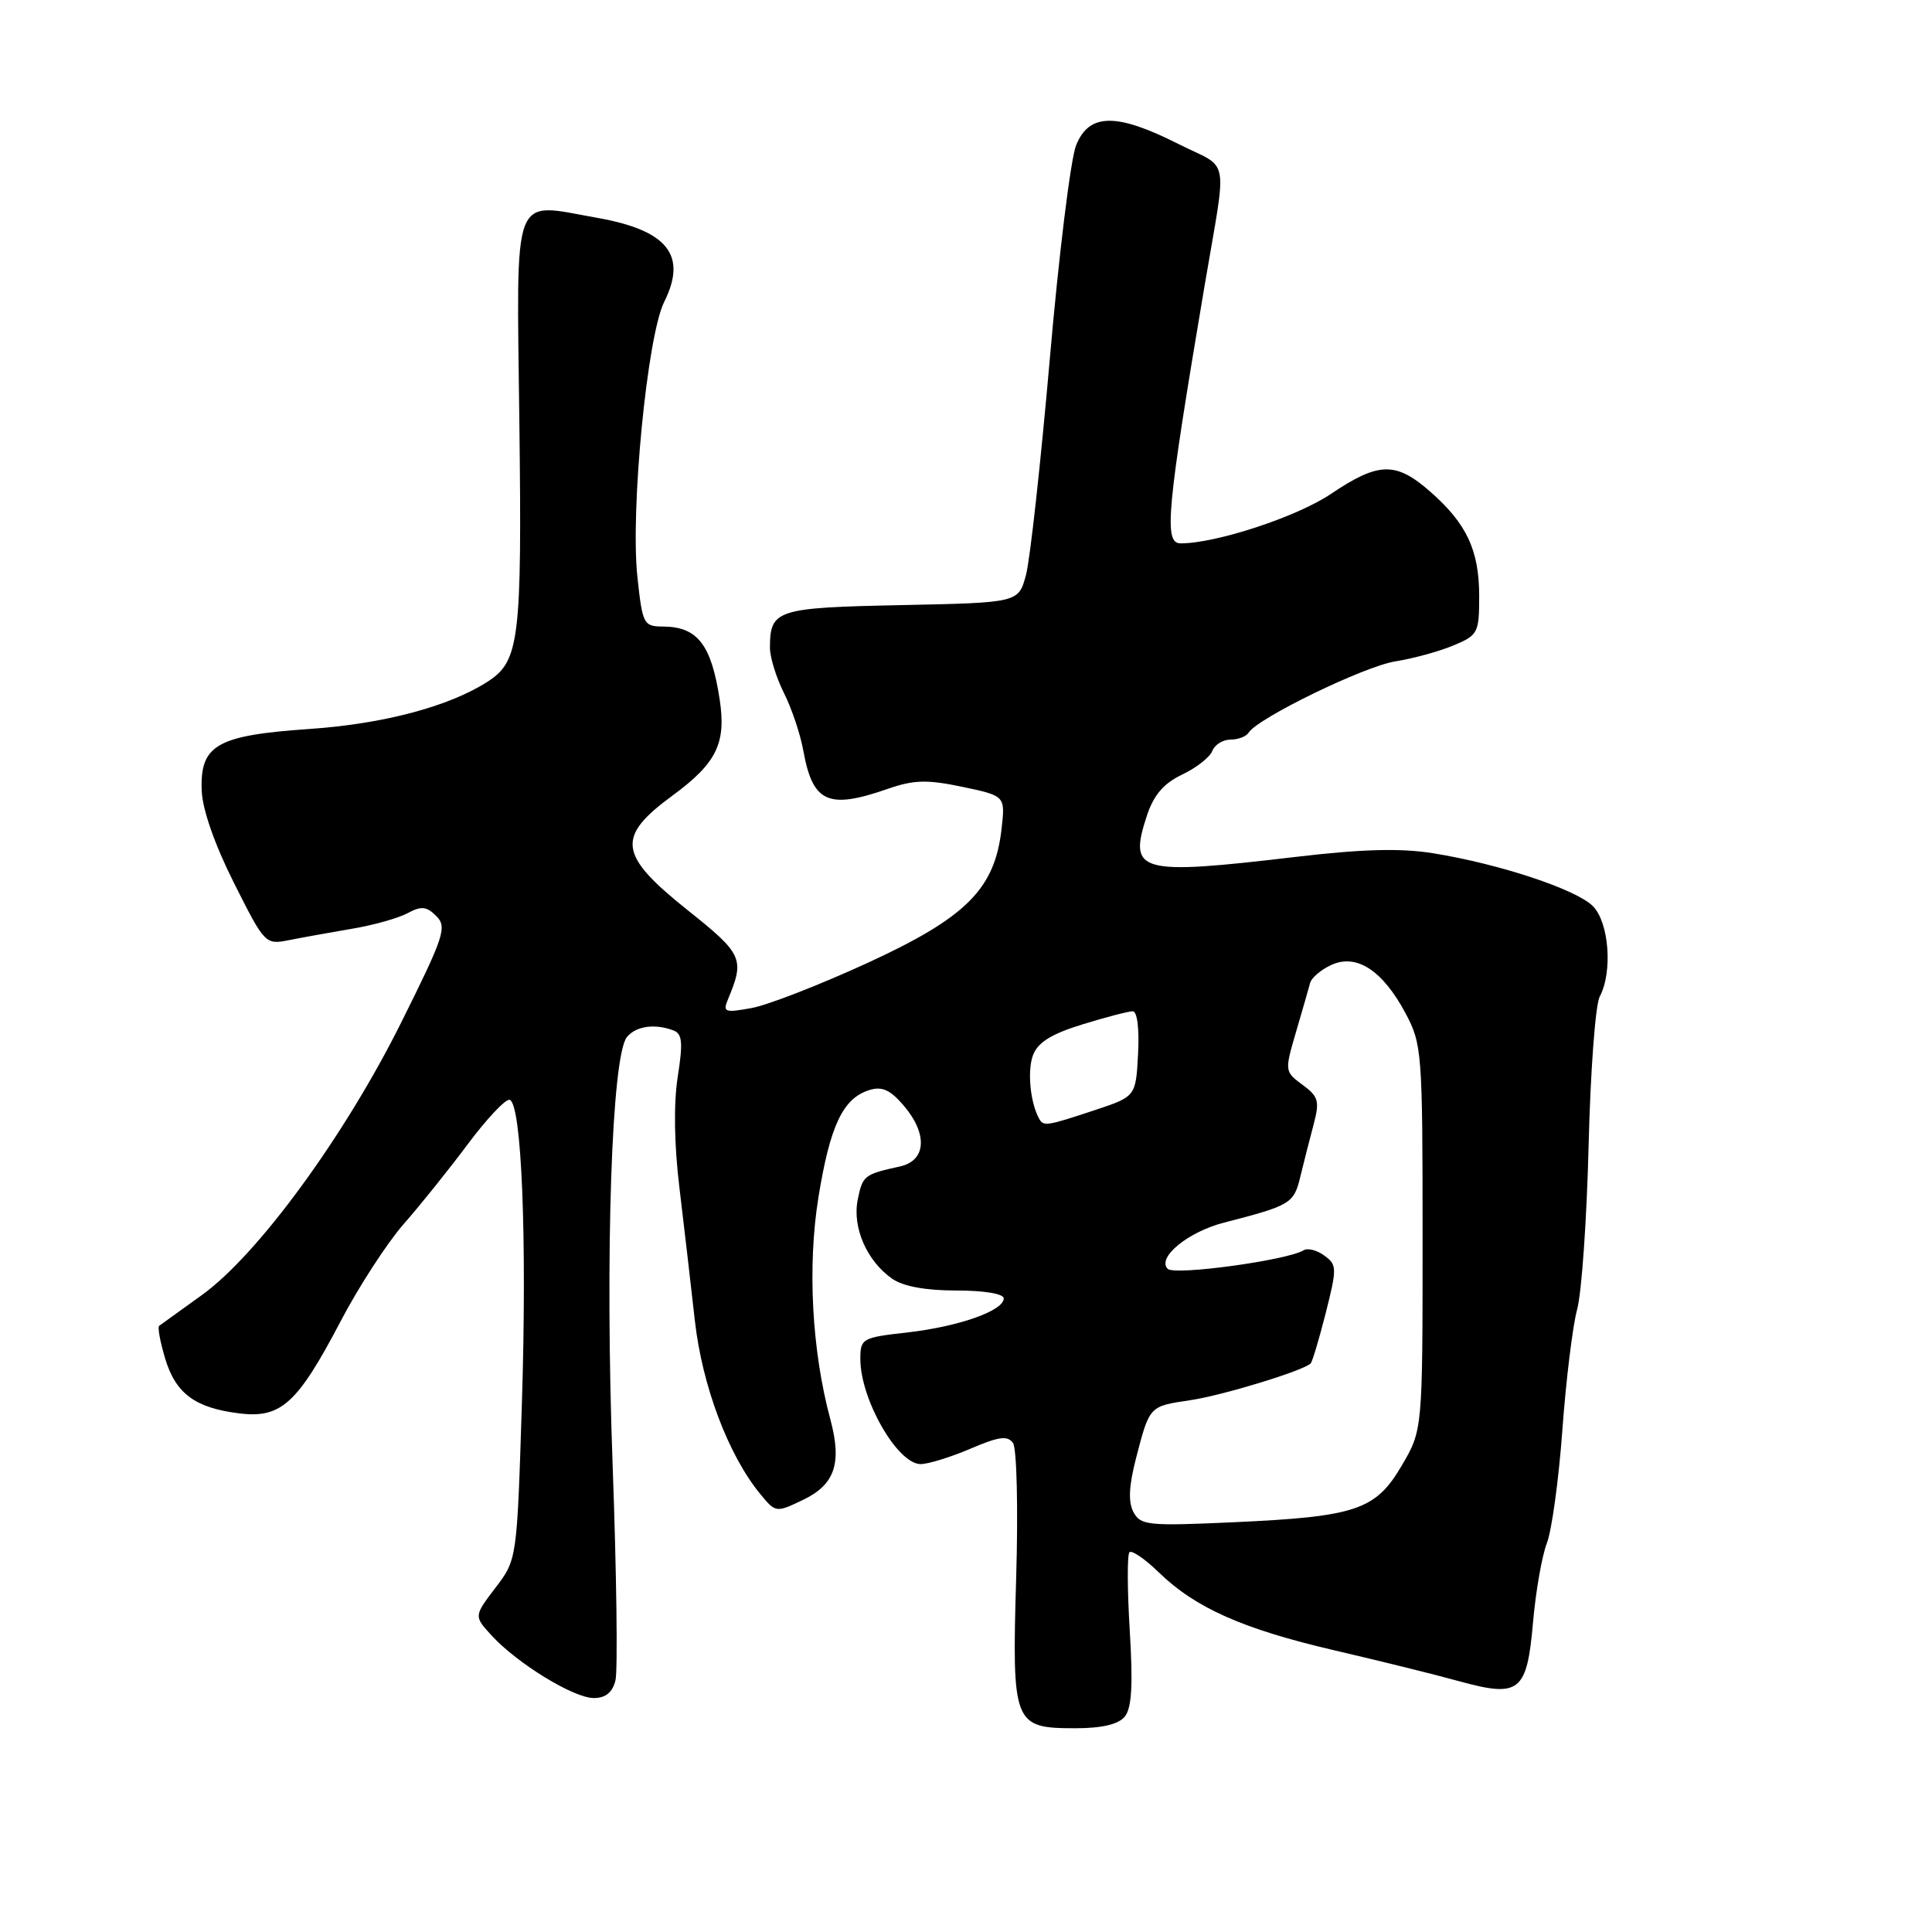 <?xml version="1.0" encoding="UTF-8" standalone="no"?>
<!DOCTYPE svg PUBLIC "-//W3C//DTD SVG 1.1//EN" "http://www.w3.org/Graphics/SVG/1.1/DTD/svg11.dtd" >
<svg xmlns="http://www.w3.org/2000/svg" xmlns:xlink="http://www.w3.org/1999/xlink" version="1.1" viewBox="0 0 256 256">
 <g >
 <path fill="currentColor"
d=" M 149.03 227.47 C 149.96 226.34 150.14 223.33 149.70 216.09 C 149.37 210.67 149.35 205.98 149.66 205.68 C 149.97 205.37 151.72 206.57 153.55 208.35 C 158.40 213.06 164.68 215.85 176.78 218.67 C 182.68 220.04 190.13 221.88 193.34 222.77 C 201.38 224.98 202.33 224.21 203.14 214.90 C 203.50 210.83 204.32 206.15 204.96 204.50 C 205.61 202.85 206.54 196.10 207.02 189.50 C 207.50 182.90 208.38 175.70 208.98 173.50 C 209.58 171.30 210.26 161.51 210.50 151.75 C 210.74 141.98 211.40 133.12 211.97 132.06 C 213.71 128.80 213.21 122.21 211.06 120.06 C 208.84 117.84 198.66 114.47 189.90 113.06 C 185.60 112.37 180.53 112.50 171.72 113.54 C 150.80 116.01 149.48 115.64 151.98 108.05 C 152.88 105.33 154.20 103.80 156.65 102.63 C 158.53 101.74 160.32 100.33 160.64 99.50 C 160.95 98.68 162.04 98.00 163.05 98.00 C 164.06 98.00 165.14 97.59 165.45 97.08 C 166.64 95.16 180.74 88.30 184.87 87.64 C 187.25 87.26 190.73 86.31 192.60 85.52 C 195.84 84.17 196.00 83.86 196.00 79.00 C 196.00 72.92 194.35 69.39 189.52 65.15 C 184.95 61.14 182.68 61.19 176.35 65.45 C 171.86 68.48 161.14 72.00 156.44 72.00 C 154.18 72.00 154.58 67.68 159.59 38.00 C 162.62 20.07 163.08 22.57 156.15 19.08 C 147.93 14.93 144.31 14.97 142.59 19.25 C 141.87 21.04 140.30 33.75 139.11 47.50 C 137.91 61.25 136.49 74.16 135.95 76.18 C 134.96 79.86 134.96 79.86 119.44 80.18 C 102.86 80.52 102.05 80.78 102.02 85.79 C 102.01 87.05 102.84 89.75 103.86 91.79 C 104.89 93.83 106.06 97.30 106.45 99.50 C 107.70 106.37 109.74 107.28 117.66 104.52 C 121.09 103.33 122.83 103.28 127.52 104.26 C 133.21 105.46 133.21 105.46 132.71 109.84 C 131.82 117.79 128.04 121.57 115.00 127.57 C 108.67 130.48 101.74 133.18 99.59 133.57 C 96.01 134.22 95.75 134.12 96.47 132.39 C 98.70 127.05 98.41 126.41 91.09 120.58 C 81.93 113.26 81.62 110.92 89.08 105.44 C 94.95 101.13 96.25 98.50 95.36 92.68 C 94.25 85.39 92.42 83.04 87.83 83.02 C 85.28 83.00 85.13 82.70 84.46 76.46 C 83.51 67.60 85.76 44.51 88.01 40.00 C 91.10 33.81 88.46 30.51 79.11 28.86 C 67.67 26.85 68.45 24.78 68.82 56.07 C 69.17 84.75 68.82 87.59 64.65 90.30 C 59.57 93.59 50.85 95.92 41.03 96.59 C 28.70 97.44 26.48 98.71 26.73 104.79 C 26.82 107.26 28.48 111.99 31.01 117.01 C 35.08 125.11 35.16 125.20 38.31 124.57 C 40.07 124.22 43.80 123.55 46.62 123.07 C 49.44 122.60 52.75 121.67 53.99 121.01 C 55.83 120.02 56.52 120.09 57.82 121.39 C 59.26 122.83 58.85 124.07 53.16 135.49 C 45.66 150.55 34.16 166.28 26.75 171.60 C 23.86 173.68 21.32 175.51 21.09 175.68 C 20.86 175.85 21.22 177.79 21.88 180.00 C 23.28 184.66 25.85 186.56 31.71 187.28 C 37.24 187.96 39.40 186.00 45.11 175.12 C 47.52 170.51 51.30 164.69 53.50 162.18 C 55.70 159.68 59.53 154.90 62.02 151.56 C 64.51 148.23 66.99 145.60 67.52 145.73 C 69.12 146.11 69.85 164.12 69.15 186.08 C 68.50 206.66 68.50 206.66 65.64 210.40 C 62.79 214.15 62.79 214.15 65.14 216.71 C 68.55 220.43 76.02 225.00 78.68 225.00 C 80.24 225.00 81.15 224.26 81.55 222.67 C 81.87 221.39 81.70 208.45 81.17 193.92 C 80.16 166.08 81.05 139.85 83.08 137.40 C 84.29 135.95 86.80 135.60 89.26 136.55 C 90.41 136.99 90.51 138.18 89.80 142.70 C 89.25 146.24 89.33 151.66 90.03 157.40 C 90.63 162.41 91.55 170.31 92.07 174.97 C 93.04 183.62 96.51 192.83 100.75 197.98 C 102.77 200.44 102.84 200.45 106.37 198.76 C 110.62 196.74 111.59 193.91 110.03 188.09 C 107.57 178.97 106.97 167.78 108.45 158.63 C 109.99 149.14 111.69 145.55 115.16 144.45 C 116.85 143.91 117.93 144.39 119.69 146.43 C 122.96 150.22 122.76 153.79 119.25 154.56 C 114.49 155.61 114.30 155.76 113.65 158.98 C 112.92 162.65 114.86 167.09 118.22 169.44 C 119.66 170.45 122.65 171.00 126.72 171.00 C 130.44 171.00 133.00 171.43 133.00 172.05 C 133.00 173.68 127.04 175.78 120.21 176.56 C 114.23 177.23 114.00 177.36 114.00 180.08 C 114.00 185.42 118.92 194.00 121.99 194.00 C 123.00 194.00 125.97 193.08 128.59 191.96 C 132.37 190.34 133.52 190.19 134.23 191.21 C 134.73 191.92 134.92 199.93 134.65 209.00 C 134.08 228.54 134.27 229.00 142.53 229.00 C 146.00 229.00 148.18 228.49 149.03 227.47 Z  M 150.19 200.36 C 149.48 199.02 149.58 196.90 150.53 193.22 C 152.34 186.26 152.27 186.34 157.74 185.53 C 162.04 184.89 172.70 181.63 173.67 180.66 C 173.89 180.44 174.79 177.43 175.67 173.97 C 177.17 168.03 177.16 167.59 175.48 166.37 C 174.51 165.65 173.27 165.34 172.73 165.67 C 170.59 166.99 155.64 169.04 154.73 168.13 C 153.25 166.65 157.41 163.23 162.20 162.00 C 171.02 159.73 171.44 159.48 172.30 155.92 C 172.75 154.04 173.55 150.93 174.06 149.00 C 174.88 145.90 174.71 145.30 172.59 143.74 C 170.22 141.99 170.21 141.92 171.73 136.74 C 172.57 133.86 173.42 130.93 173.60 130.24 C 173.79 129.55 175.06 128.47 176.43 127.85 C 179.76 126.33 183.21 128.59 186.24 134.26 C 188.42 138.35 188.50 139.43 188.50 164.00 C 188.50 189.50 188.50 189.50 185.73 194.21 C 182.27 200.10 179.69 200.97 163.36 201.71 C 152.13 202.22 151.13 202.12 150.19 200.36 Z  M 137.70 148.25 C 136.51 146.13 136.10 141.87 136.88 139.81 C 137.52 138.12 139.32 137.00 143.42 135.74 C 146.53 134.78 149.53 134.00 150.09 134.00 C 150.69 134.00 150.98 136.31 150.80 139.65 C 150.50 145.30 150.50 145.30 145.00 147.12 C 138.71 149.21 138.27 149.27 137.70 148.25 Z "/>
</g>
</svg>